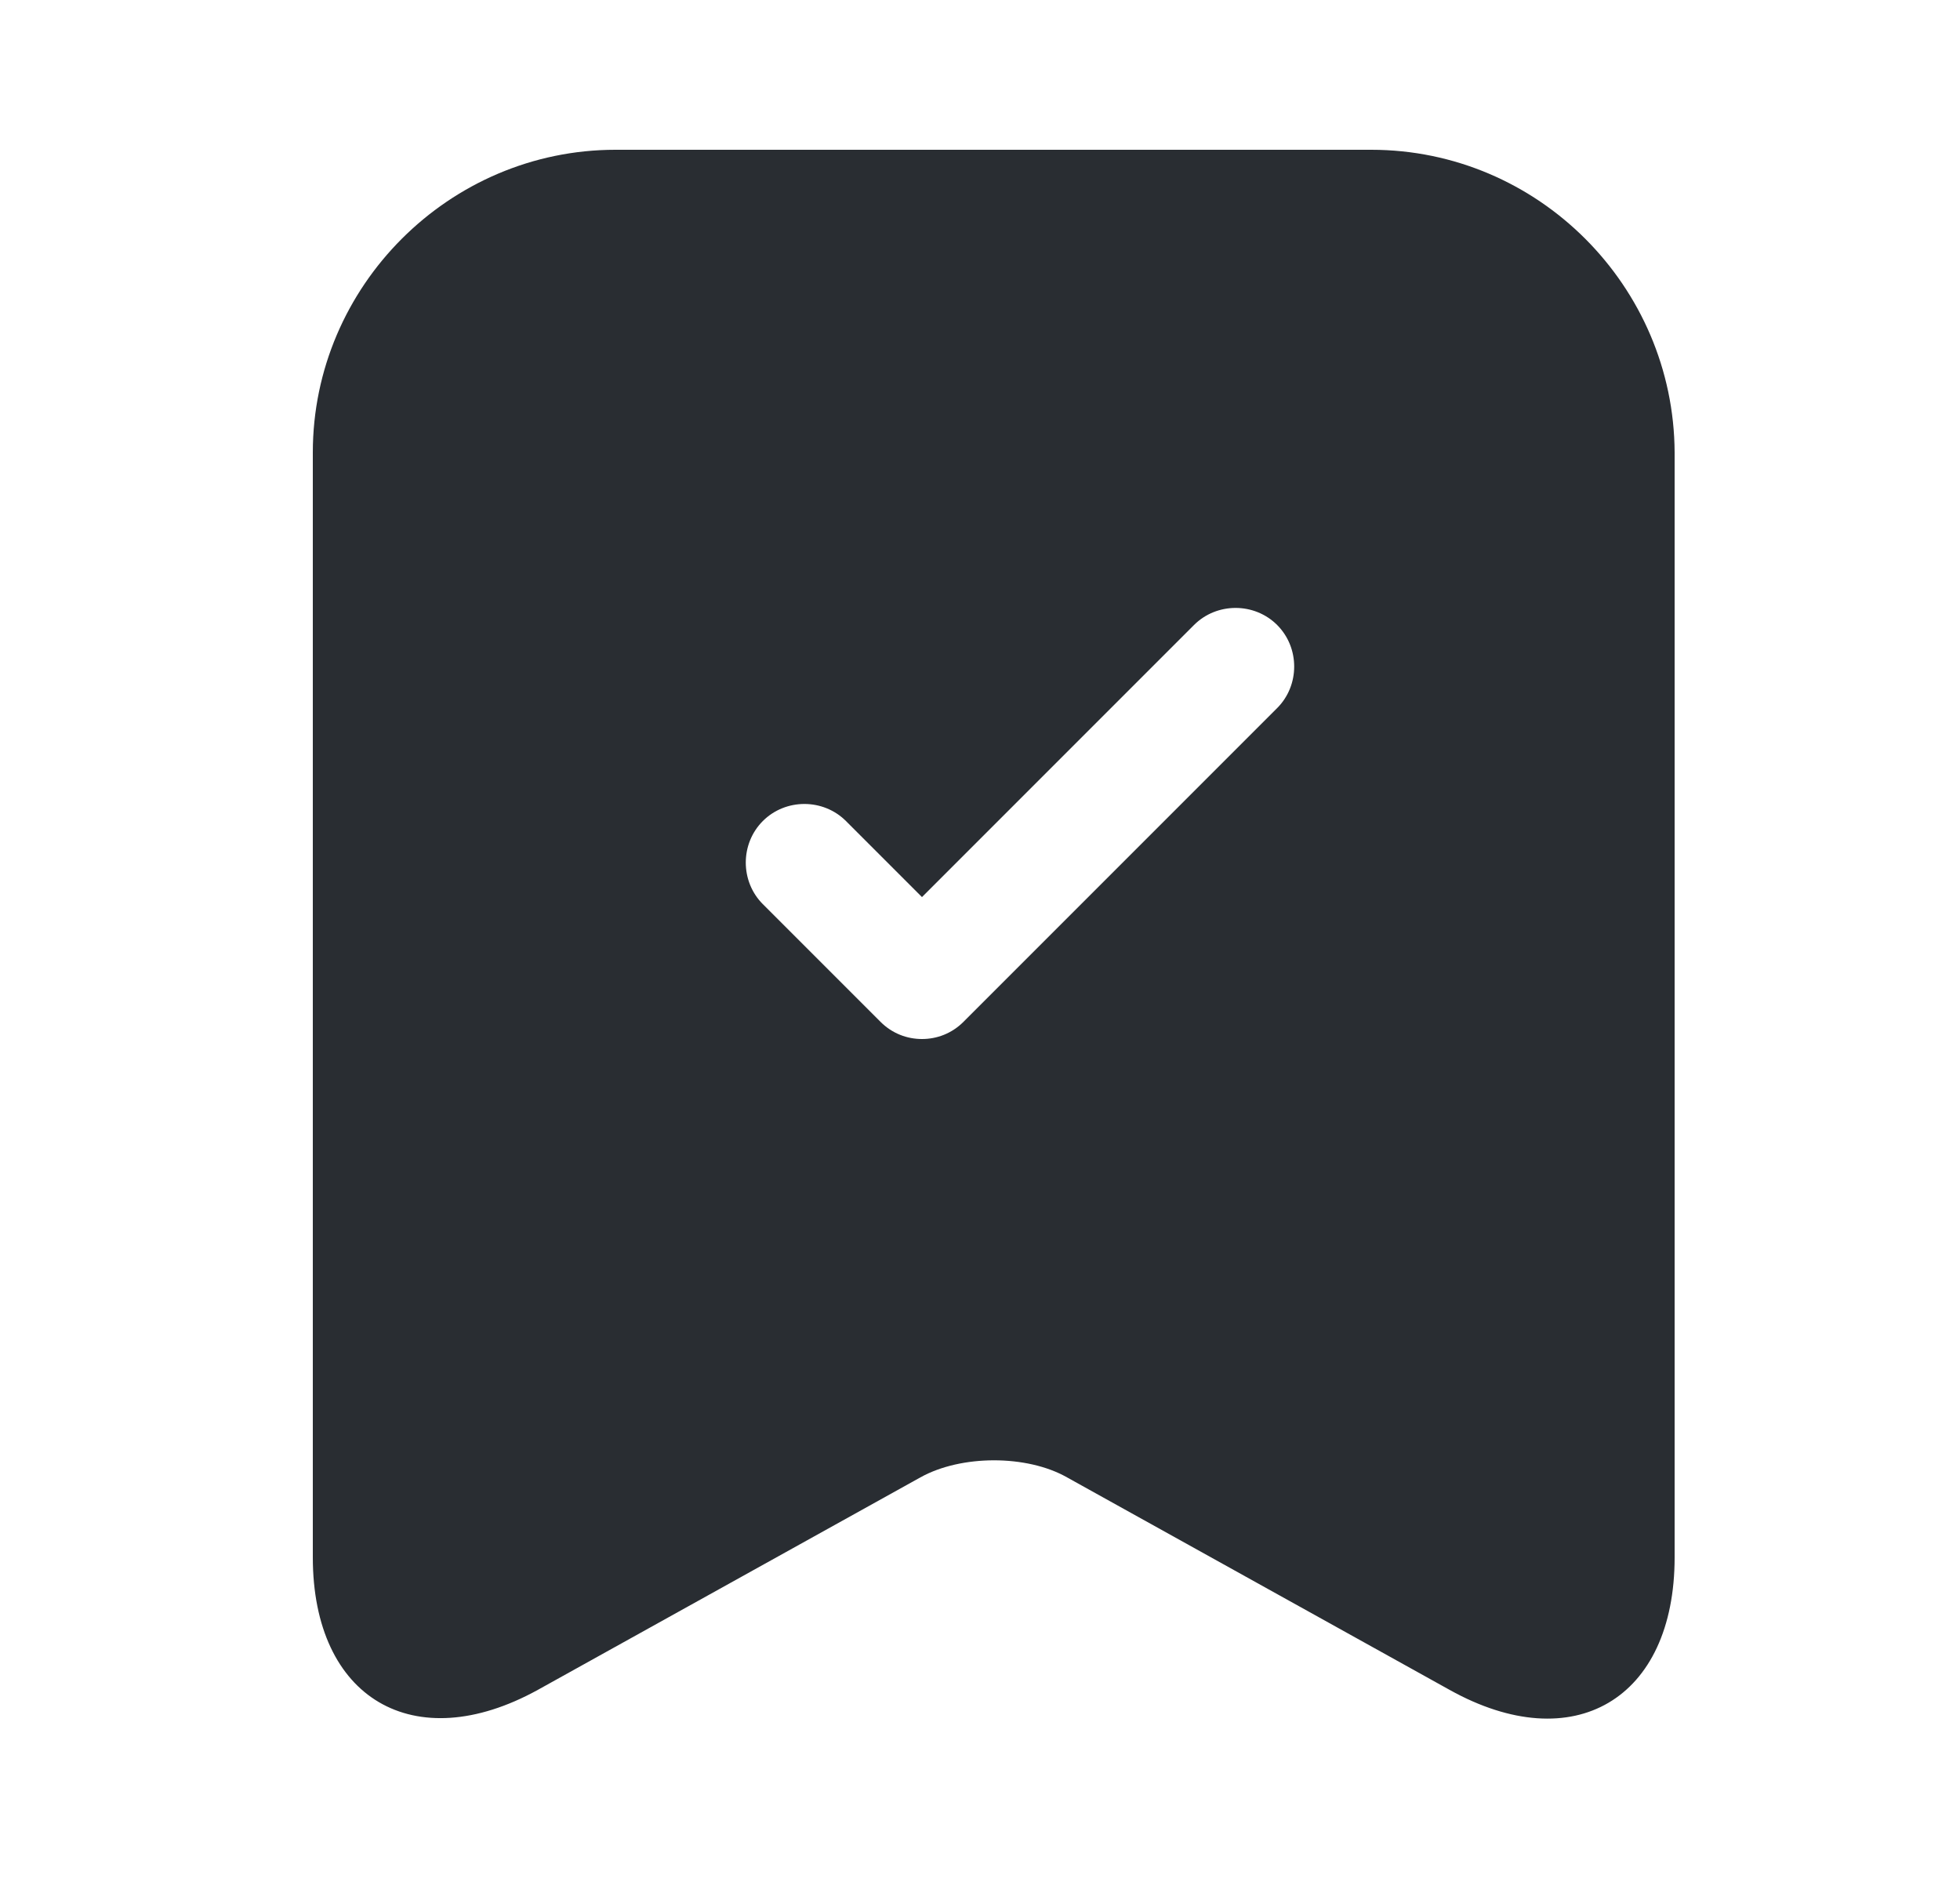 <svg width="25" height="24" viewBox="0 0 25 24" fill="none" xmlns="http://www.w3.org/2000/svg">
<path d="M17.49 1.91H7.85C5.73 1.91 3.99 3.65 3.99 5.77V19.86C3.99 21.66 5.28 22.42 6.86 21.55L11.74 18.84C12.26 18.55 13.1 18.55 13.61 18.84L18.49 21.55C20.07 22.43 21.36 21.67 21.36 19.86V5.77C21.35 3.65 19.62 1.91 17.49 1.91ZM16.29 9.03L12.29 13.03C12.14 13.18 11.95 13.25 11.76 13.25C11.57 13.25 11.38 13.18 11.23 13.03L9.73 11.53C9.44 11.24 9.44 10.76 9.73 10.47C10.02 10.18 10.5 10.18 10.79 10.47L11.76 11.44L15.23 7.97C15.52 7.68 16 7.68 16.29 7.97C16.58 8.26 16.58 8.74 16.29 9.03Z" fill="#292D32"/>
</svg>
